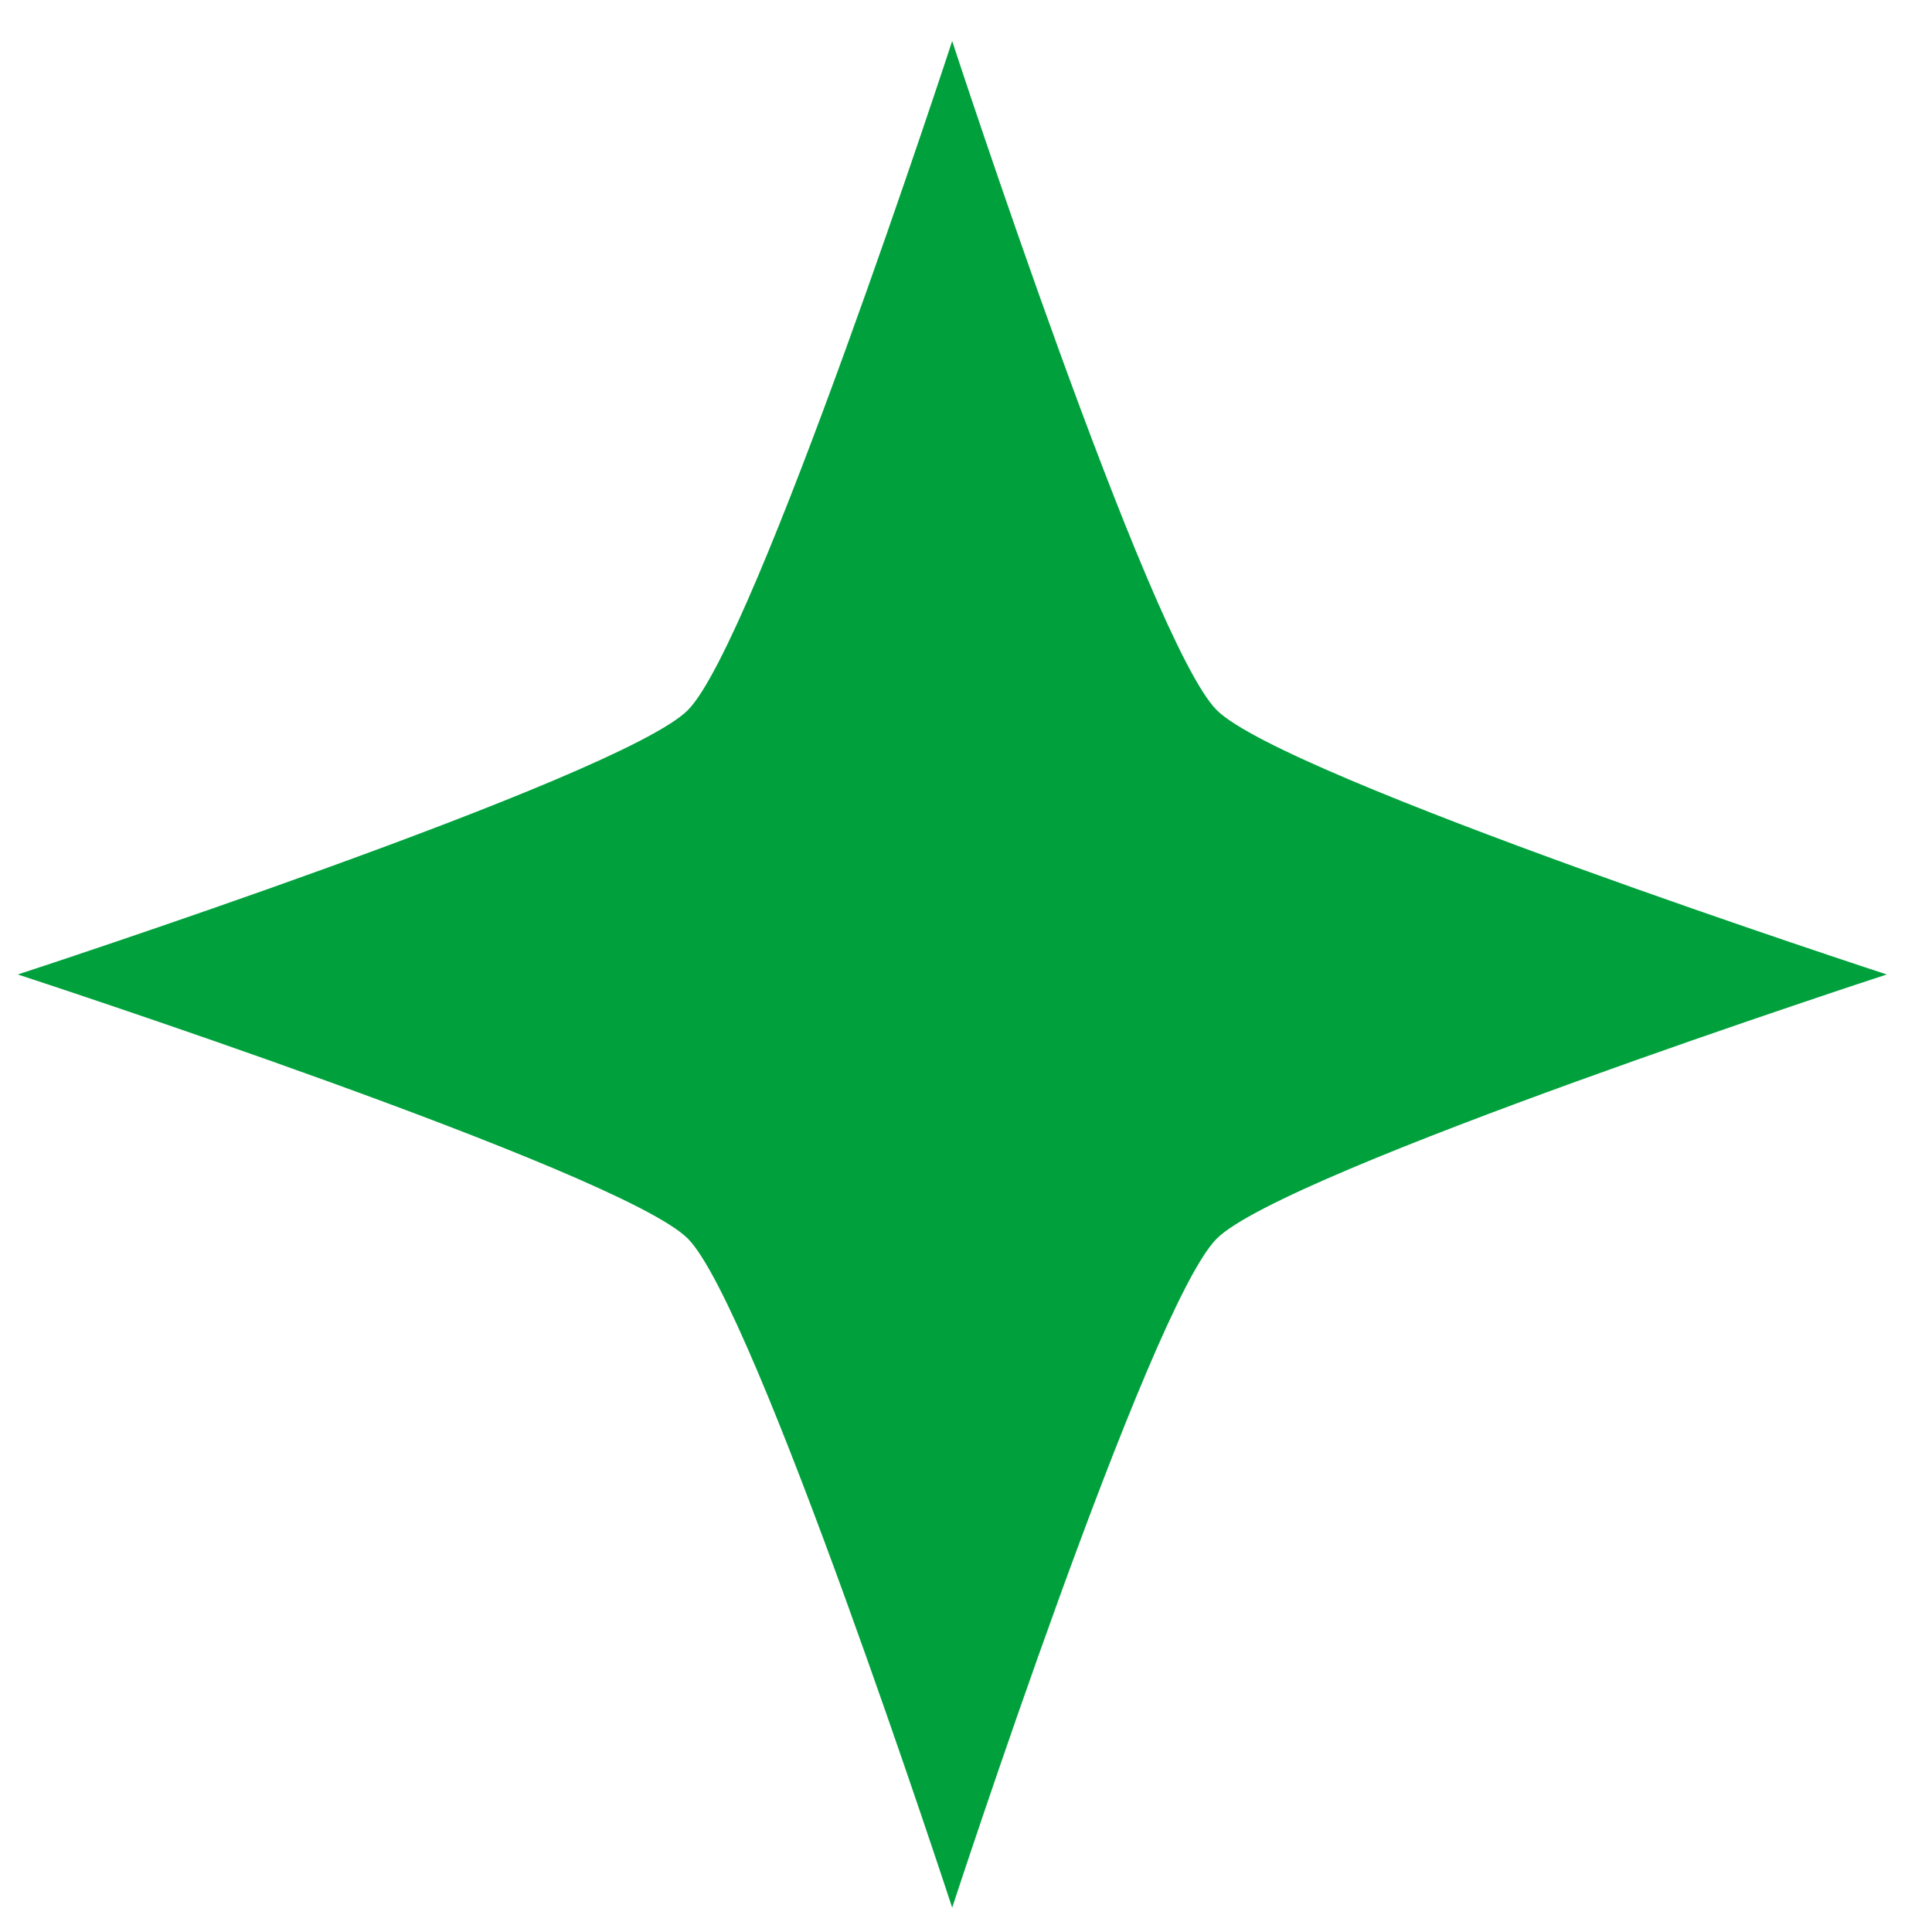 <svg width="39" height="39" viewBox="0 0 39 39" fill="none" xmlns="http://www.w3.org/2000/svg">
<path d="M38.087 19.671C38.087 19.671 25.927 23.639 24.563 25.002C23.191 26.364 19.221 38.509 19.221 38.509C19.221 38.509 15.248 26.364 13.884 25.002C12.519 23.639 0.359 19.671 0.359 19.671C0.359 19.671 12.519 15.702 13.884 14.336C15.248 12.973 19.221 0.828 19.221 0.828C19.221 0.828 23.191 12.973 24.563 14.336C25.927 15.698 38.087 19.671 38.087 19.671Z" fill="#00A13C"/>
</svg>
